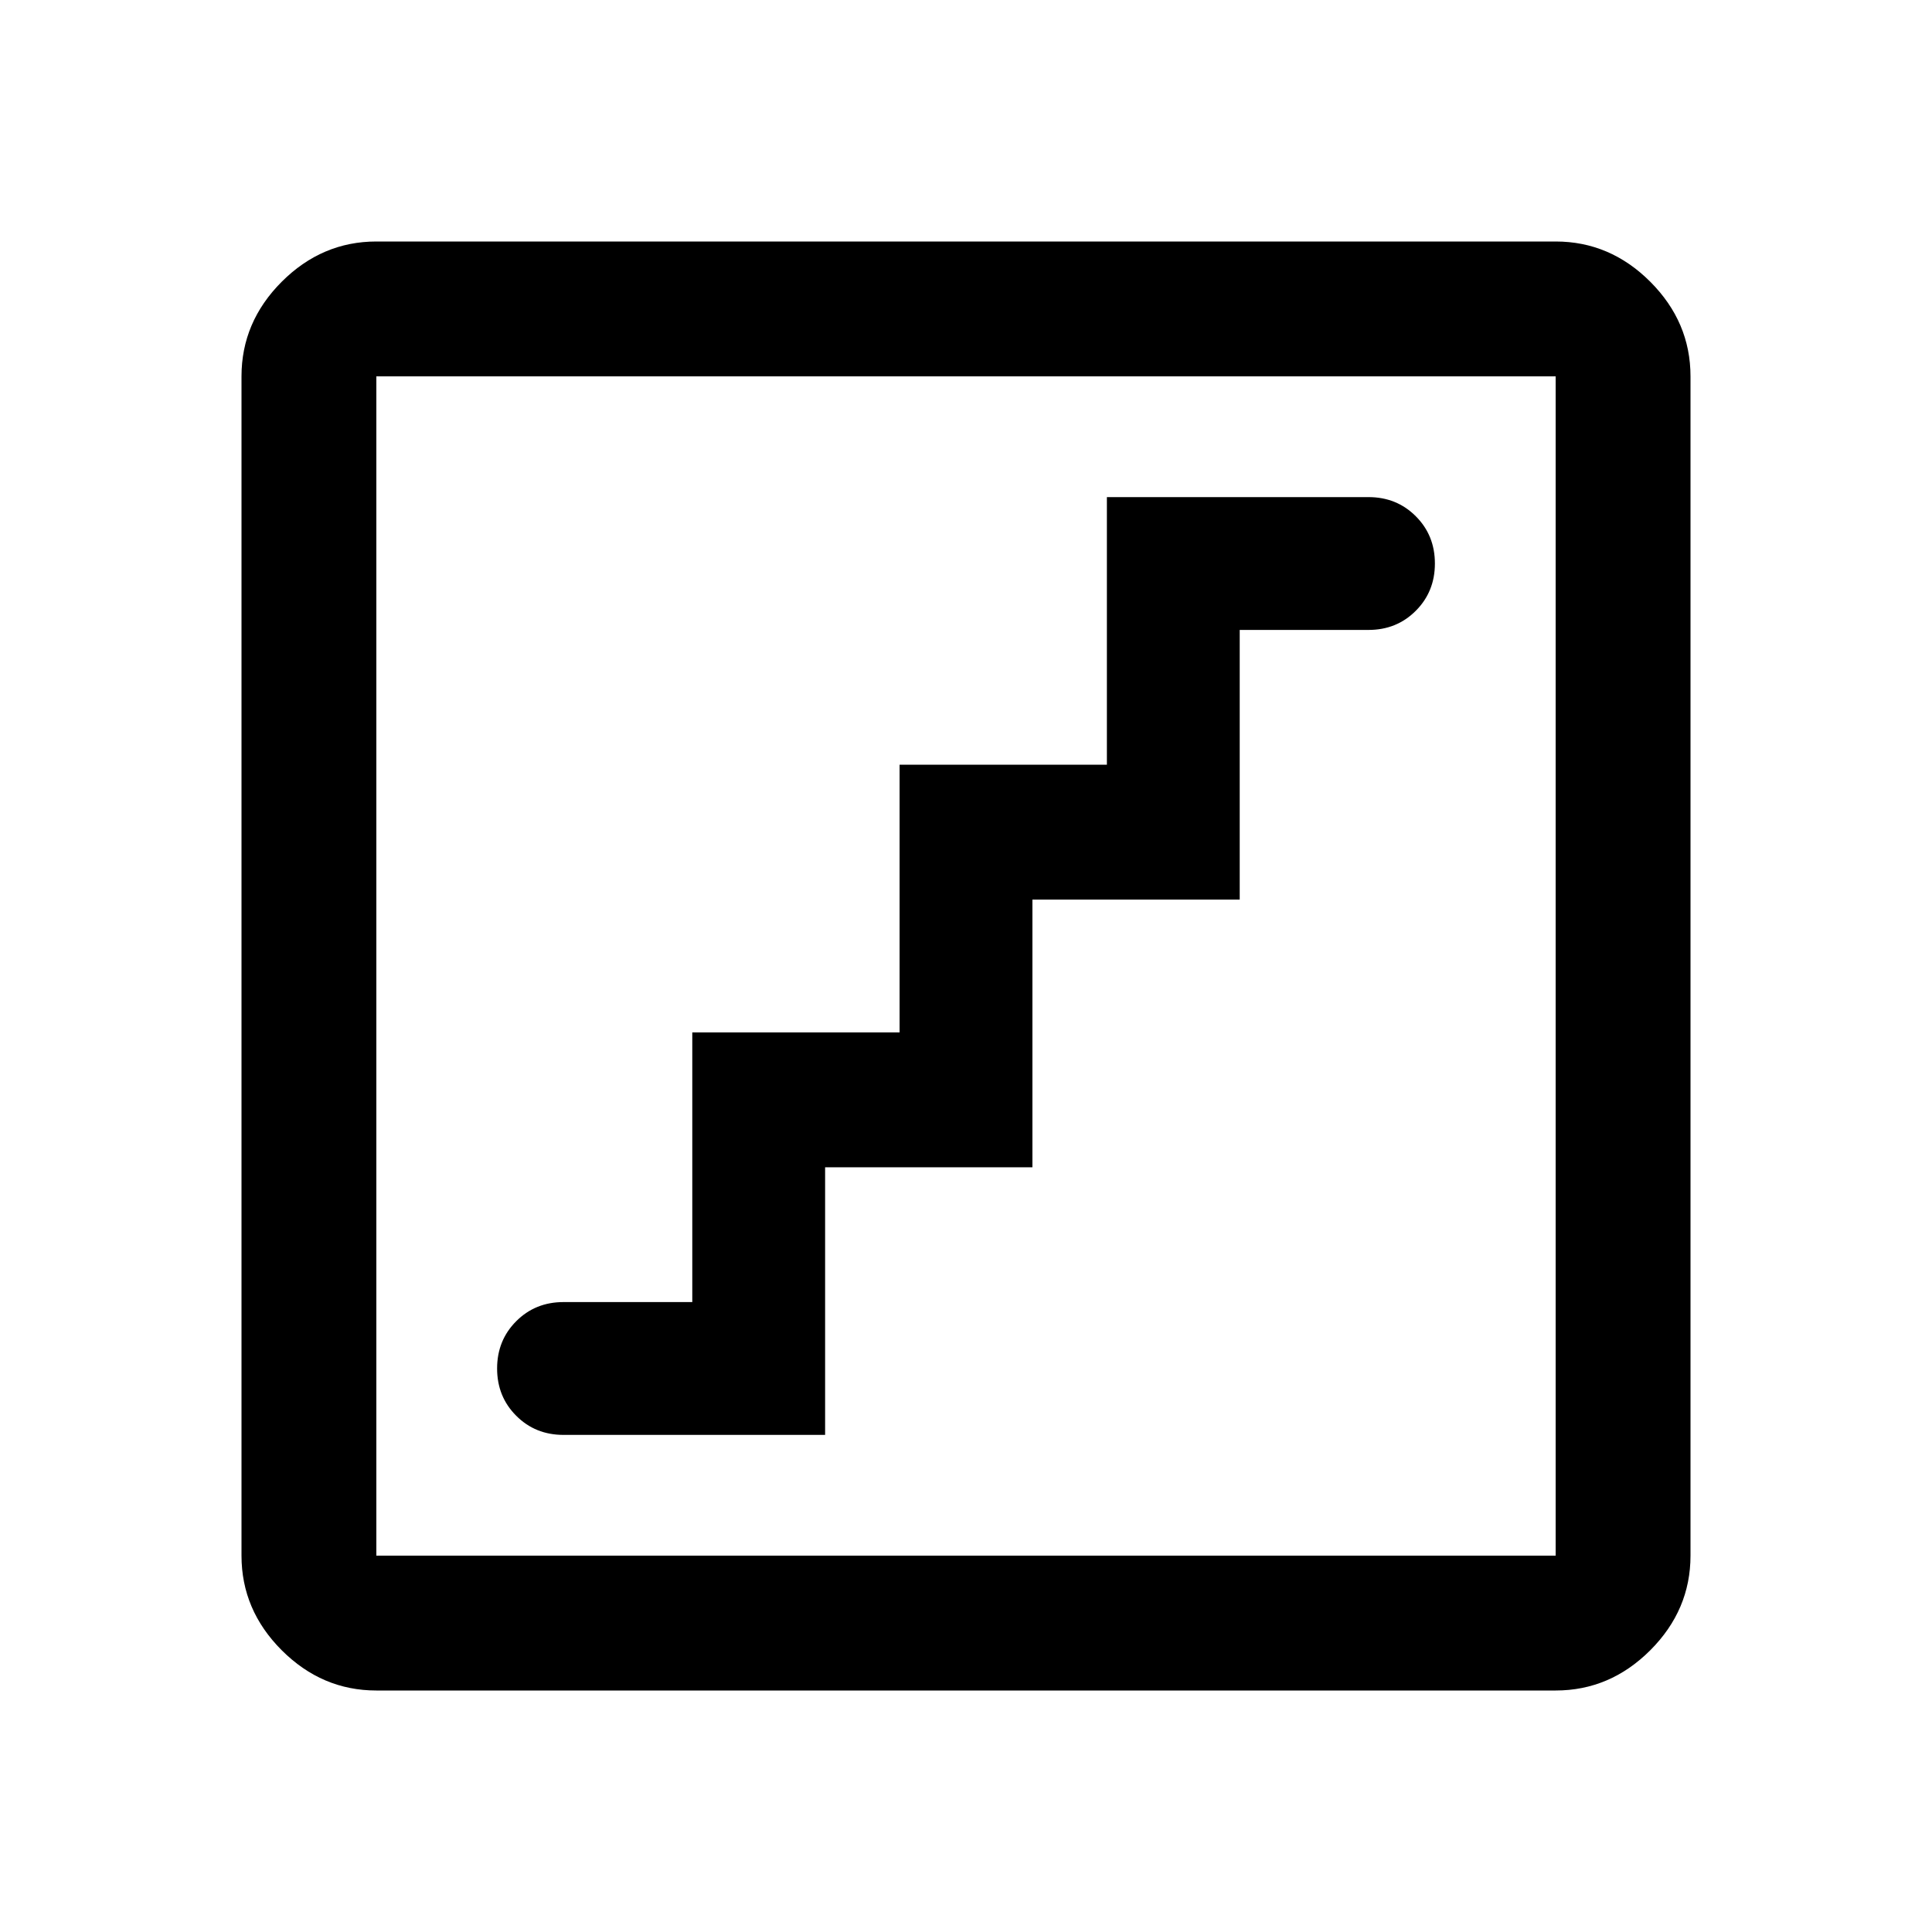 <svg xmlns="http://www.w3.org/2000/svg" height="40" width="40"><path d="M11.667 29.708h5.416v-5.541h4.292v-5.542h4.292v-5.583h2.666q.584 0 .979-.396.396-.396.396-.979 0-.584-.396-.979-.395-.396-.979-.396h-5.416v5.541h-4.292v5.542h-4.292v5.583h-2.666q-.584 0-.979.396-.396.396-.396.979 0 .584.396.979.395.396.979.396ZM7.792 35q-1.125 0-1.959-.833Q5 33.333 5 32.208V7.792q0-1.125.833-1.959Q6.667 5 7.792 5h24.416q1.125 0 1.959.833.833.834.833 1.959v24.416q0 1.125-.833 1.959-.834.833-1.959.833Zm0-2.792h24.416V7.792H7.792v24.416Zm0 0V7.792v24.416Z"/></svg>